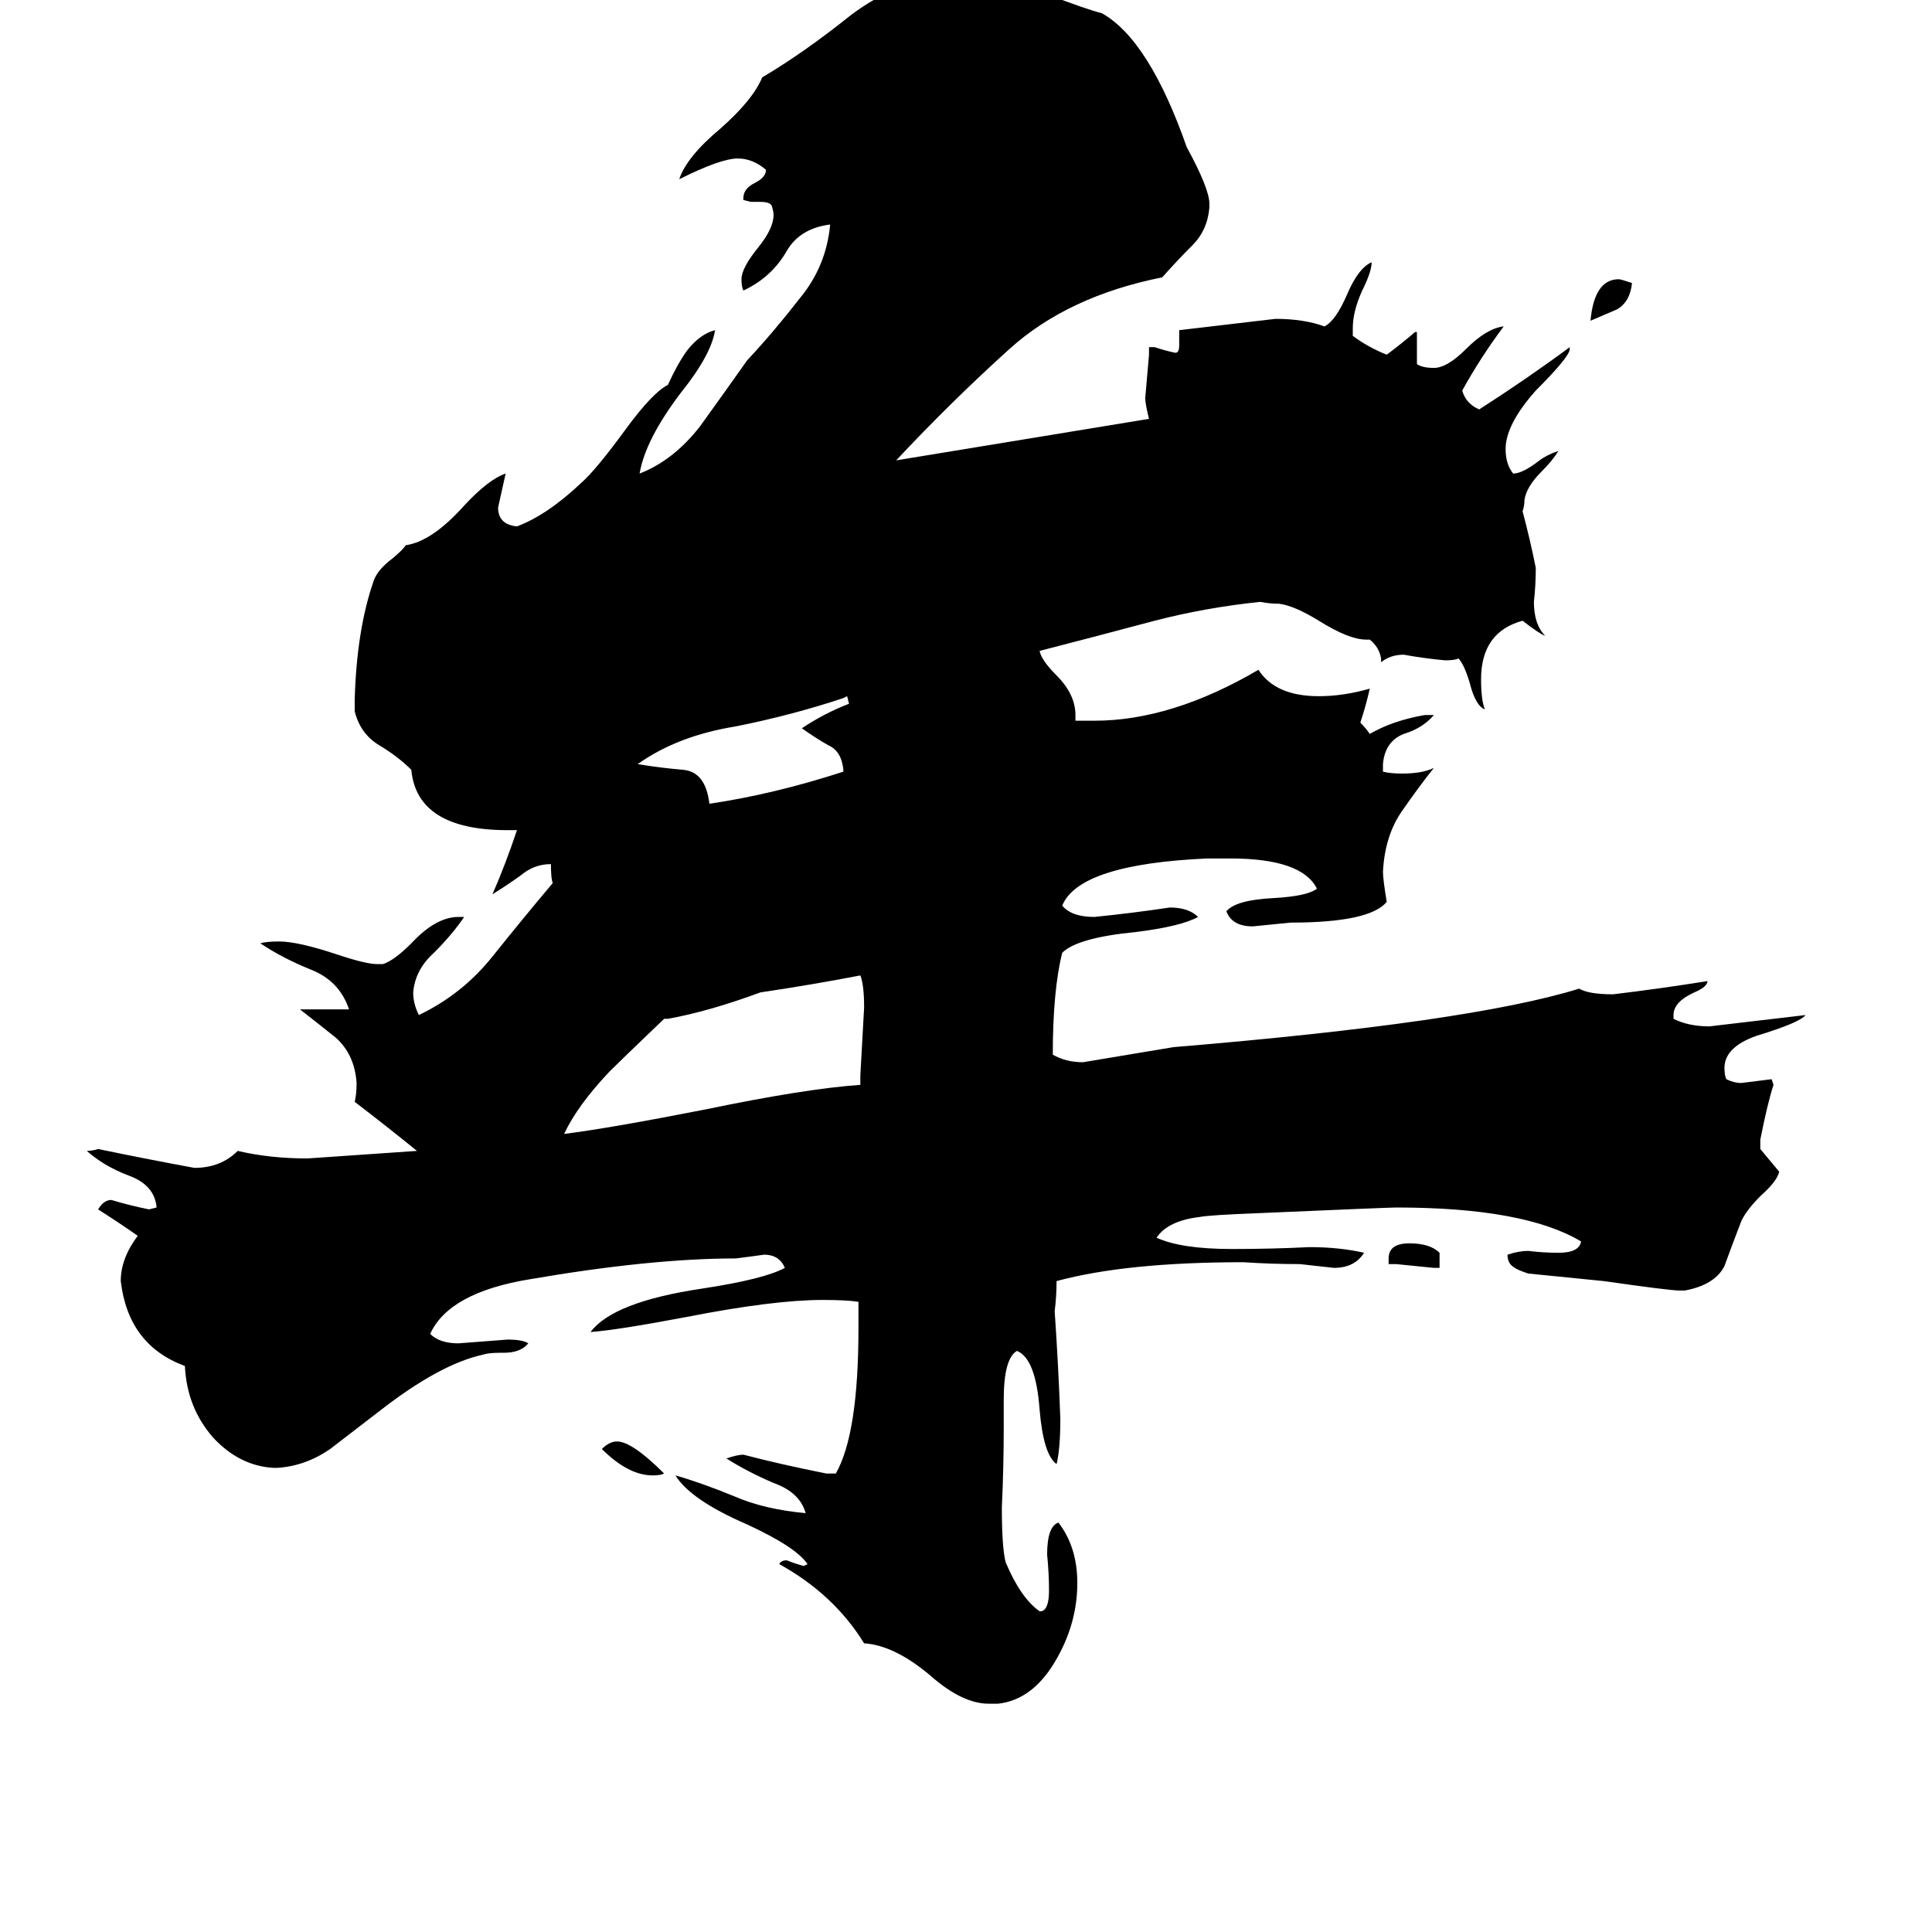 <svg xmlns="http://www.w3.org/2000/svg" viewBox="0 -800 1024 1024">
	<path fill="#000000" d="M763 -128H760Q750 -129 740 -130H736V-133Q736 -141 747 -141Q758 -141 763 -136ZM865 -650Q864 -640 857 -636Q850 -633 843 -630Q845 -652 858 -652Q859 -652 865 -650ZM352 -19Q350 -18 346 -18Q333 -18 319 -32Q323 -36 327 -36Q335 -36 352 -19ZM447 -391V-392Q446 -402 439 -405Q432 -409 425 -414Q437 -422 450 -427L449 -431L447 -430Q420 -421 390 -415Q359 -410 338 -395Q350 -393 362 -392Q374 -391 376 -374Q410 -379 447 -391ZM456 -225V-230Q457 -248 458 -266Q458 -278 456 -283Q430 -278 403 -274Q376 -264 354 -260H352Q329 -238 323 -232Q306 -214 299 -199Q323 -202 374 -212Q427 -223 456 -225ZM893 -116H890Q885 -116 850 -121Q830 -123 810 -125Q804 -127 803 -128Q799 -130 799 -135Q805 -137 810 -137Q818 -136 826 -136Q837 -136 838 -142Q808 -160 740 -160Q736 -160 667 -157Q641 -156 636 -155Q619 -153 613 -144Q626 -138 653 -138Q674 -138 694 -139Q710 -139 723 -136Q718 -128 707 -128Q698 -129 689 -130Q674 -130 659 -131Q597 -131 560 -121Q560 -113 559 -105Q561 -76 562 -48Q562 -32 560 -24Q553 -29 551 -53Q549 -80 539 -84Q532 -80 532 -58V-44Q532 -22 531 -1Q531 20 533 28Q541 47 551 54H552Q556 53 556 43Q556 34 555 24Q555 9 561 7Q571 20 571 39Q571 61 559 81Q547 101 529 103H524Q510 103 493 88Q474 72 458 71Q442 45 413 29Q414 27 417 27Q422 29 426 30L428 29Q422 20 396 8Q366 -5 358 -18Q372 -14 389 -7Q405 0 427 2Q424 -9 410 -14Q396 -20 385 -27Q391 -29 394 -29Q413 -24 438 -19H443Q455 -40 455 -96V-110Q449 -111 436 -111Q410 -111 364 -102Q327 -95 313 -94Q325 -110 372 -117Q405 -122 416 -128Q413 -135 405 -135Q398 -134 390 -133Q345 -133 281 -122Q238 -115 228 -93Q233 -88 243 -88Q256 -89 269 -90Q277 -90 280 -88Q276 -83 267 -83H265Q259 -83 256 -82Q233 -77 201 -52Q188 -42 175 -32Q162 -23 147 -22H145Q127 -23 113 -38Q99 -54 98 -76Q68 -87 64 -121Q64 -133 73 -145Q63 -152 52 -159Q55 -164 59 -164Q69 -161 79 -159L83 -160Q82 -172 68 -177Q55 -182 46 -190Q49 -190 52 -191Q76 -186 103 -181Q117 -181 126 -190Q143 -186 163 -186Q192 -188 221 -190Q205 -203 188 -216Q189 -220 189 -226Q188 -241 178 -250Q168 -258 159 -265H185Q180 -280 165 -286Q150 -292 138 -300Q141 -301 148 -301Q158 -301 179 -294Q194 -289 200 -289H203Q209 -291 218 -300Q231 -314 243 -314H246Q240 -305 230 -295Q220 -286 219 -274Q219 -268 222 -262Q245 -273 261 -293Q277 -313 293 -332Q292 -334 292 -342Q283 -342 276 -336Q269 -331 261 -326Q268 -342 274 -360H269Q221 -360 218 -392Q211 -399 201 -405Q191 -411 188 -423V-429Q189 -466 198 -492Q200 -498 208 -504Q214 -509 215 -511Q229 -513 246 -532Q259 -546 268 -549Q266 -540 264 -531Q264 -522 274 -521Q290 -527 308 -544Q316 -551 332 -573Q346 -592 354 -596Q359 -607 364 -614Q371 -623 379 -625Q377 -612 361 -592Q342 -567 339 -549Q357 -556 371 -574Q384 -592 396 -609Q410 -624 424 -642Q438 -659 440 -681Q424 -679 417 -667Q409 -653 394 -646Q393 -648 393 -652Q393 -658 402 -669Q410 -679 410 -686Q410 -688 409 -691Q408 -693 403 -693H398L394 -694V-695Q394 -700 400 -703Q406 -706 406 -710Q399 -716 391 -716Q382 -716 360 -705Q364 -717 382 -732Q399 -747 404 -759Q426 -772 451 -792Q476 -811 508 -814H510Q528 -814 555 -803Q576 -795 584 -793Q609 -779 629 -722Q641 -700 641 -692V-690Q640 -678 632 -670Q624 -662 616 -653Q566 -643 535 -615Q504 -587 475 -556Q542 -567 609 -578Q607 -586 607 -589Q608 -600 609 -612V-616H612Q618 -614 623 -613Q625 -613 625 -617V-625Q651 -628 676 -631Q691 -631 702 -627Q708 -630 714 -644Q720 -658 727 -661Q727 -656 722 -646Q717 -635 717 -626V-622Q725 -616 735 -612Q743 -618 750 -624H751V-607Q754 -605 760 -605Q767 -605 777 -615Q788 -626 797 -627Q785 -611 775 -593Q777 -586 784 -583Q809 -599 832 -616V-615Q832 -611 814 -593Q798 -575 798 -562Q798 -554 802 -549Q807 -549 816 -556Q820 -559 826 -561Q823 -556 817 -550Q809 -542 808 -535Q808 -532 807 -529Q811 -514 814 -499Q814 -490 813 -481Q813 -469 819 -463Q816 -464 807 -471Q785 -465 785 -440Q785 -429 787 -424Q782 -426 779 -438Q776 -448 773 -451Q771 -450 766 -450Q755 -451 744 -453Q737 -453 732 -449V-451Q731 -457 726 -461H724Q715 -461 699 -471Q686 -479 678 -480Q673 -480 668 -481Q639 -478 612 -471Q582 -463 551 -455Q552 -450 560 -442Q570 -432 570 -421V-418H580Q621 -418 667 -445Q676 -431 699 -431Q712 -431 726 -435Q724 -426 721 -417Q724 -414 726 -411Q738 -418 755 -421H760Q754 -414 744 -411Q734 -407 733 -395V-391Q737 -390 743 -390Q754 -390 760 -393Q752 -383 743 -370Q734 -357 733 -338Q733 -334 735 -322Q726 -311 684 -311Q674 -310 664 -309Q653 -309 650 -317Q655 -323 675 -324Q693 -325 698 -329Q690 -345 652 -345H640Q572 -342 563 -320Q568 -314 580 -314Q600 -316 620 -319Q630 -319 635 -314Q626 -309 602 -306Q571 -303 563 -295Q558 -275 558 -241Q565 -237 574 -237Q598 -241 622 -245Q779 -258 837 -276Q842 -273 855 -273Q880 -276 905 -280Q905 -277 898 -274Q887 -269 887 -262V-260Q895 -256 906 -256Q932 -259 957 -262Q954 -258 931 -251Q914 -245 914 -234Q914 -230 915 -228Q919 -226 923 -226Q931 -227 939 -228L940 -225Q937 -216 933 -196V-191Q938 -185 943 -179Q942 -174 933 -166Q926 -159 923 -153Q918 -140 914 -129Q909 -119 893 -116Z"/>
</svg>